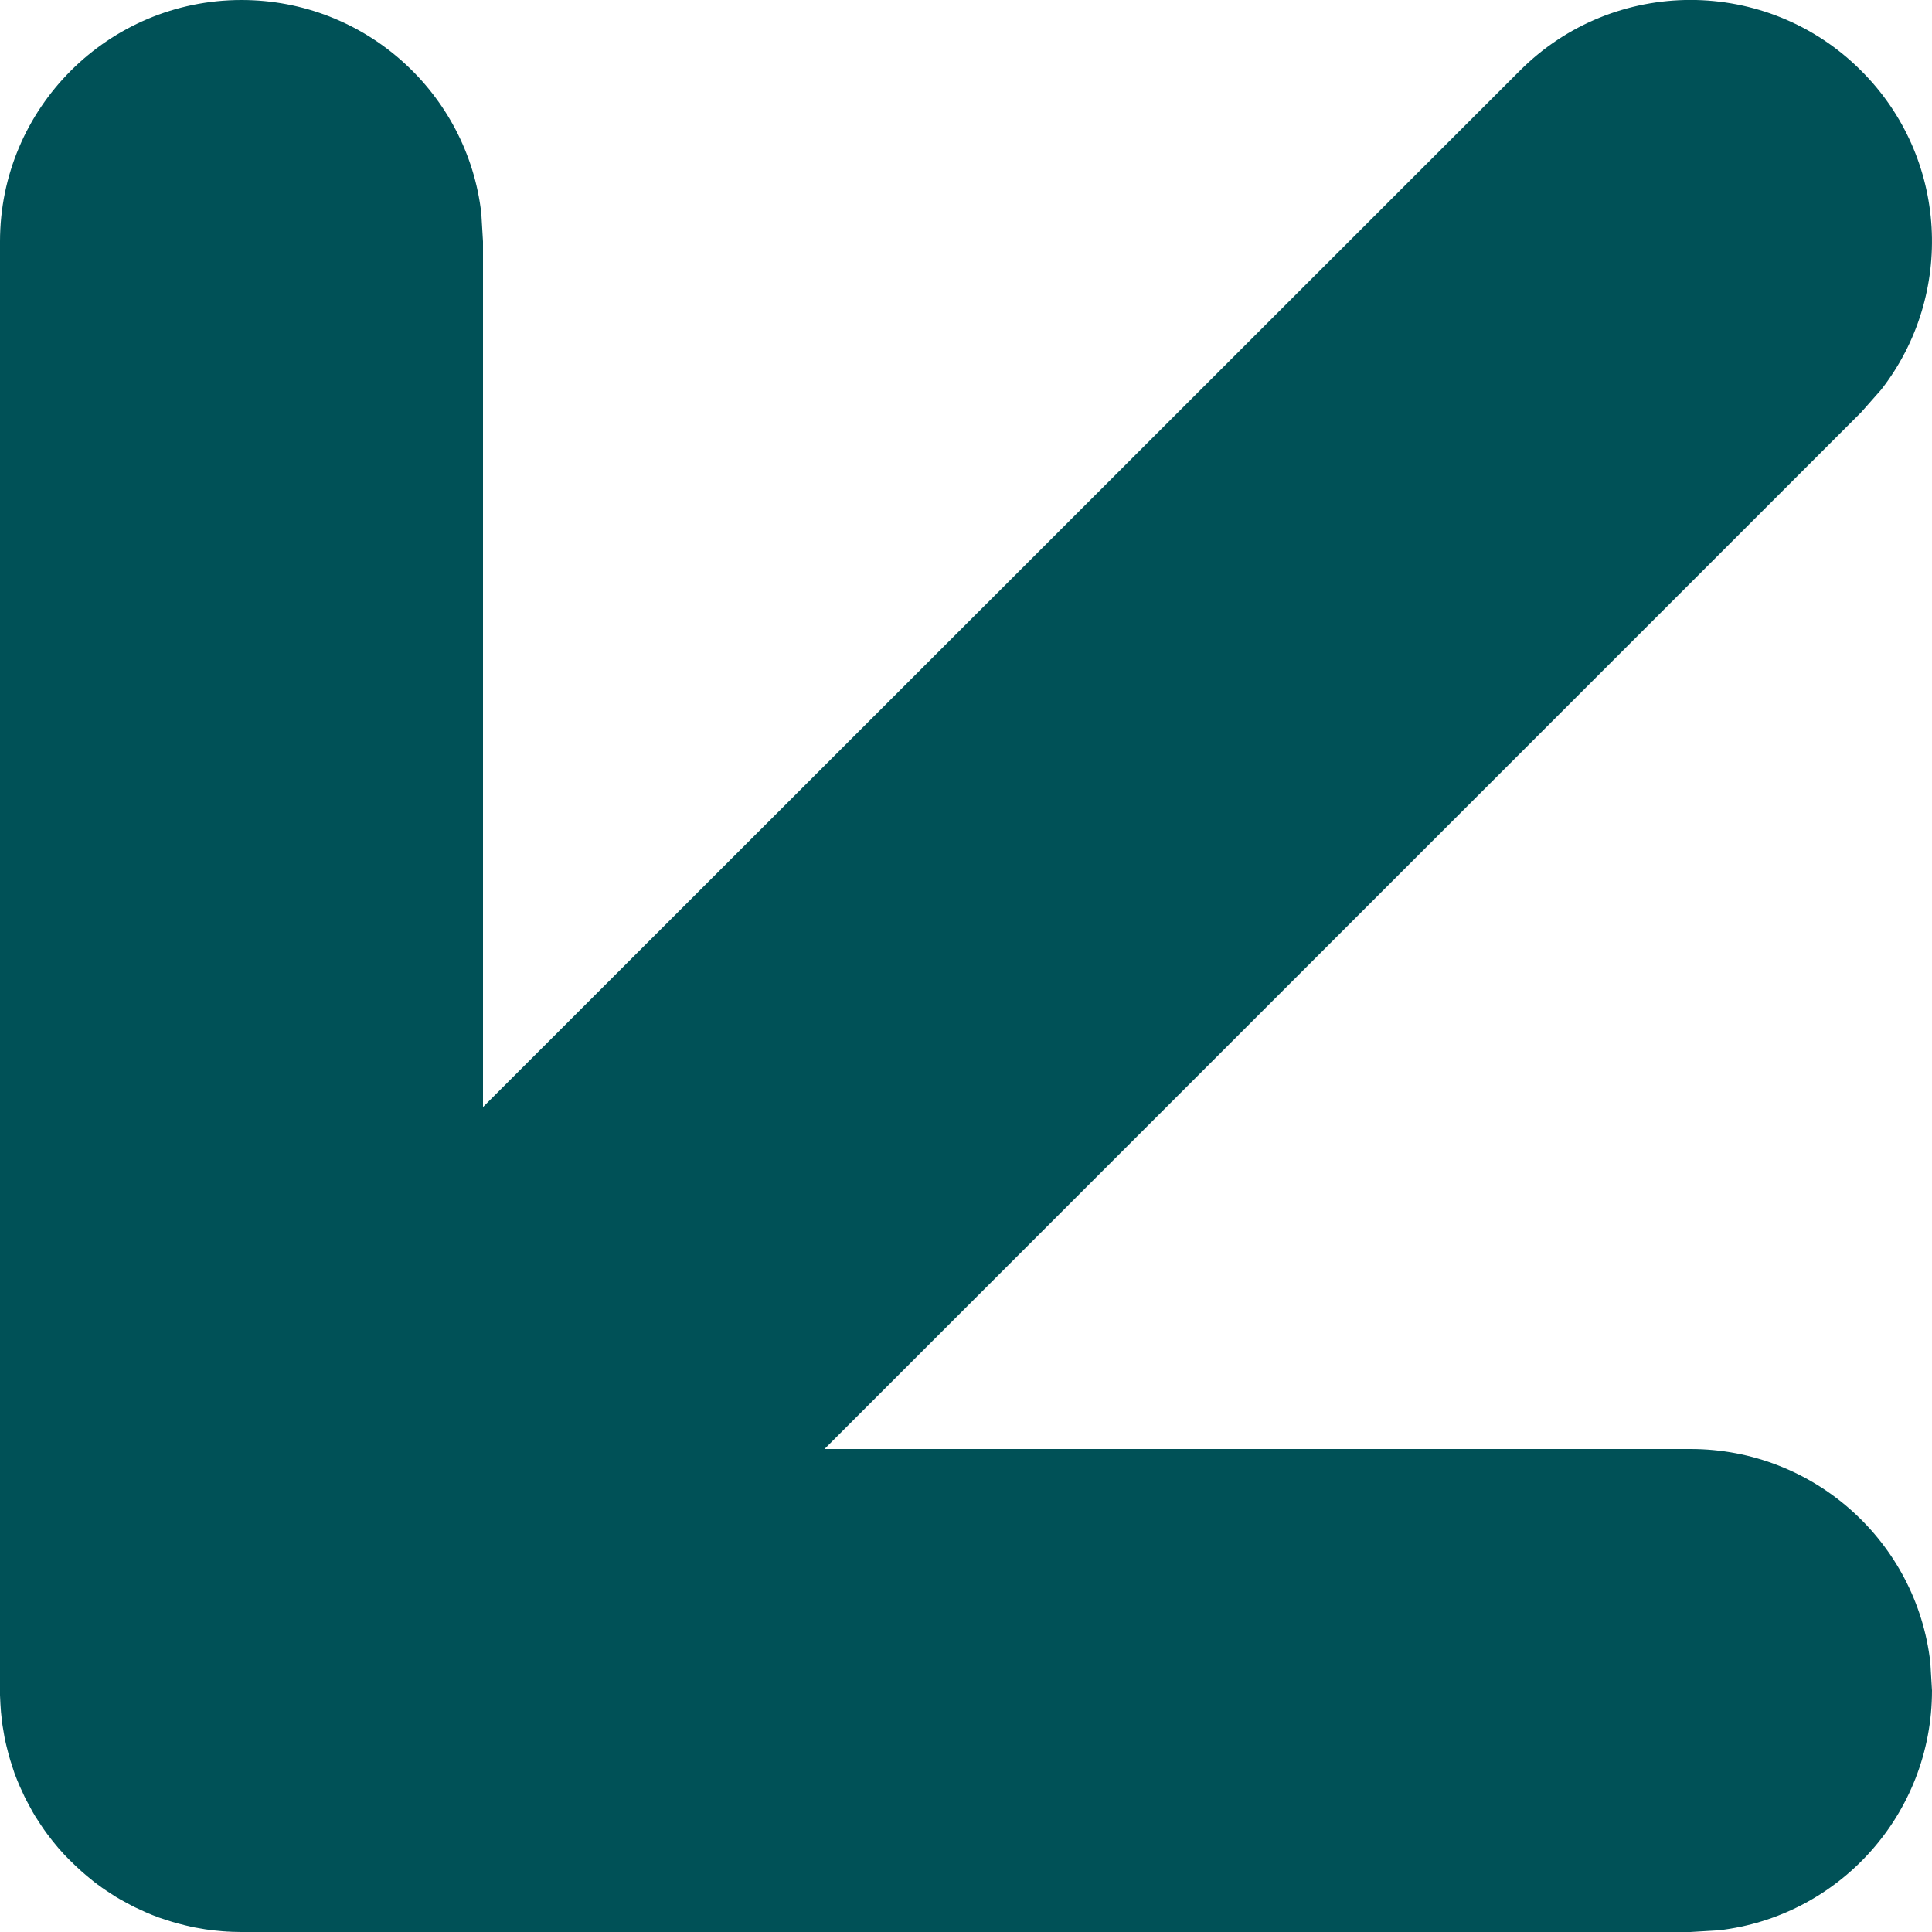 <svg xmlns="http://www.w3.org/2000/svg" width="8" height="8" viewBox="0 0 8 8">
  <path fill="#005157" d="M1,11 C1.513,11 1.936,11.386 1.993,11.883 L2,12 L2,15.584 L6.293,11.293 C6.683,10.902 7.317,10.902 7.707,11.293 C8.068,11.653 8.095,12.221 7.79,12.613 L7.707,12.707 L3.414,17 L7,17 C7.513,17 7.936,17.386 7.993,17.883 L8,18 C8,18.513 7.614,18.936 7.117,18.993 L7,19 L1,19 L0.968,18.999 C0.95,18.999 0.932,18.998 0.914,18.996 L1,19 C0.949,19 0.9,18.996 0.851,18.989 C0.834,18.986 0.817,18.983 0.799,18.98 C0.777,18.975 0.756,18.97 0.734,18.964 C0.719,18.96 0.703,18.955 0.688,18.95 C0.668,18.944 0.648,18.937 0.629,18.929 C0.611,18.922 0.594,18.914 0.577,18.906 C0.556,18.897 0.536,18.886 0.516,18.875 C0.504,18.869 0.491,18.861 0.479,18.854 C0.454,18.838 0.429,18.822 0.405,18.804 C0.397,18.798 0.39,18.793 0.383,18.787 C0.32,18.737 0.263,18.68 0.213,18.617 L0.293,18.707 C0.257,18.672 0.225,18.634 0.196,18.595 C0.178,18.571 0.162,18.546 0.146,18.521 C0.139,18.509 0.131,18.496 0.125,18.484 C0.114,18.464 0.103,18.444 0.094,18.423 C0.086,18.406 0.078,18.389 0.071,18.371 C0.063,18.352 0.056,18.332 0.05,18.312 C0.045,18.297 0.04,18.281 0.036,18.266 C0.03,18.244 0.025,18.223 0.02,18.201 C0.017,18.183 0.014,18.166 0.011,18.148 C0.009,18.138 0.008,18.127 0.007,18.117 L0.004,18.089 C0.002,18.066 0.001,18.043 0,18.019 L0,18 L0,12 C0,11.448 0.448,11 1,11 Z" transform="translate(0 -11)"/>
</svg>
